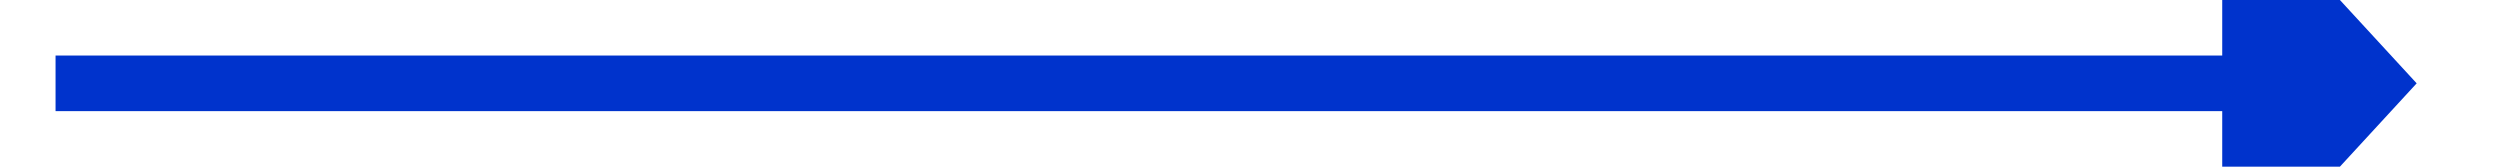 ﻿<?xml version="1.0" encoding="utf-8"?>
<svg version="1.1" xmlns:xlink="http://www.w3.org/1999/xlink" width="90px" height="6px" preserveAspectRatio="xMinYMid meet" viewBox="572 483  90 4" xmlns="http://www.w3.org/2000/svg">
  <g transform="matrix(0 -1 1 0 132 1102 )">
    <path d="M 609.4 520  L 617 527  L 624.6 520  L 609.4 520  Z " fill-rule="nonzero" fill="#0033cc" stroke="none" />
    <path d="M 617 442  L 617 521  " stroke-width="2" stroke="#0033cc" fill="none" />
  </g>
</svg>